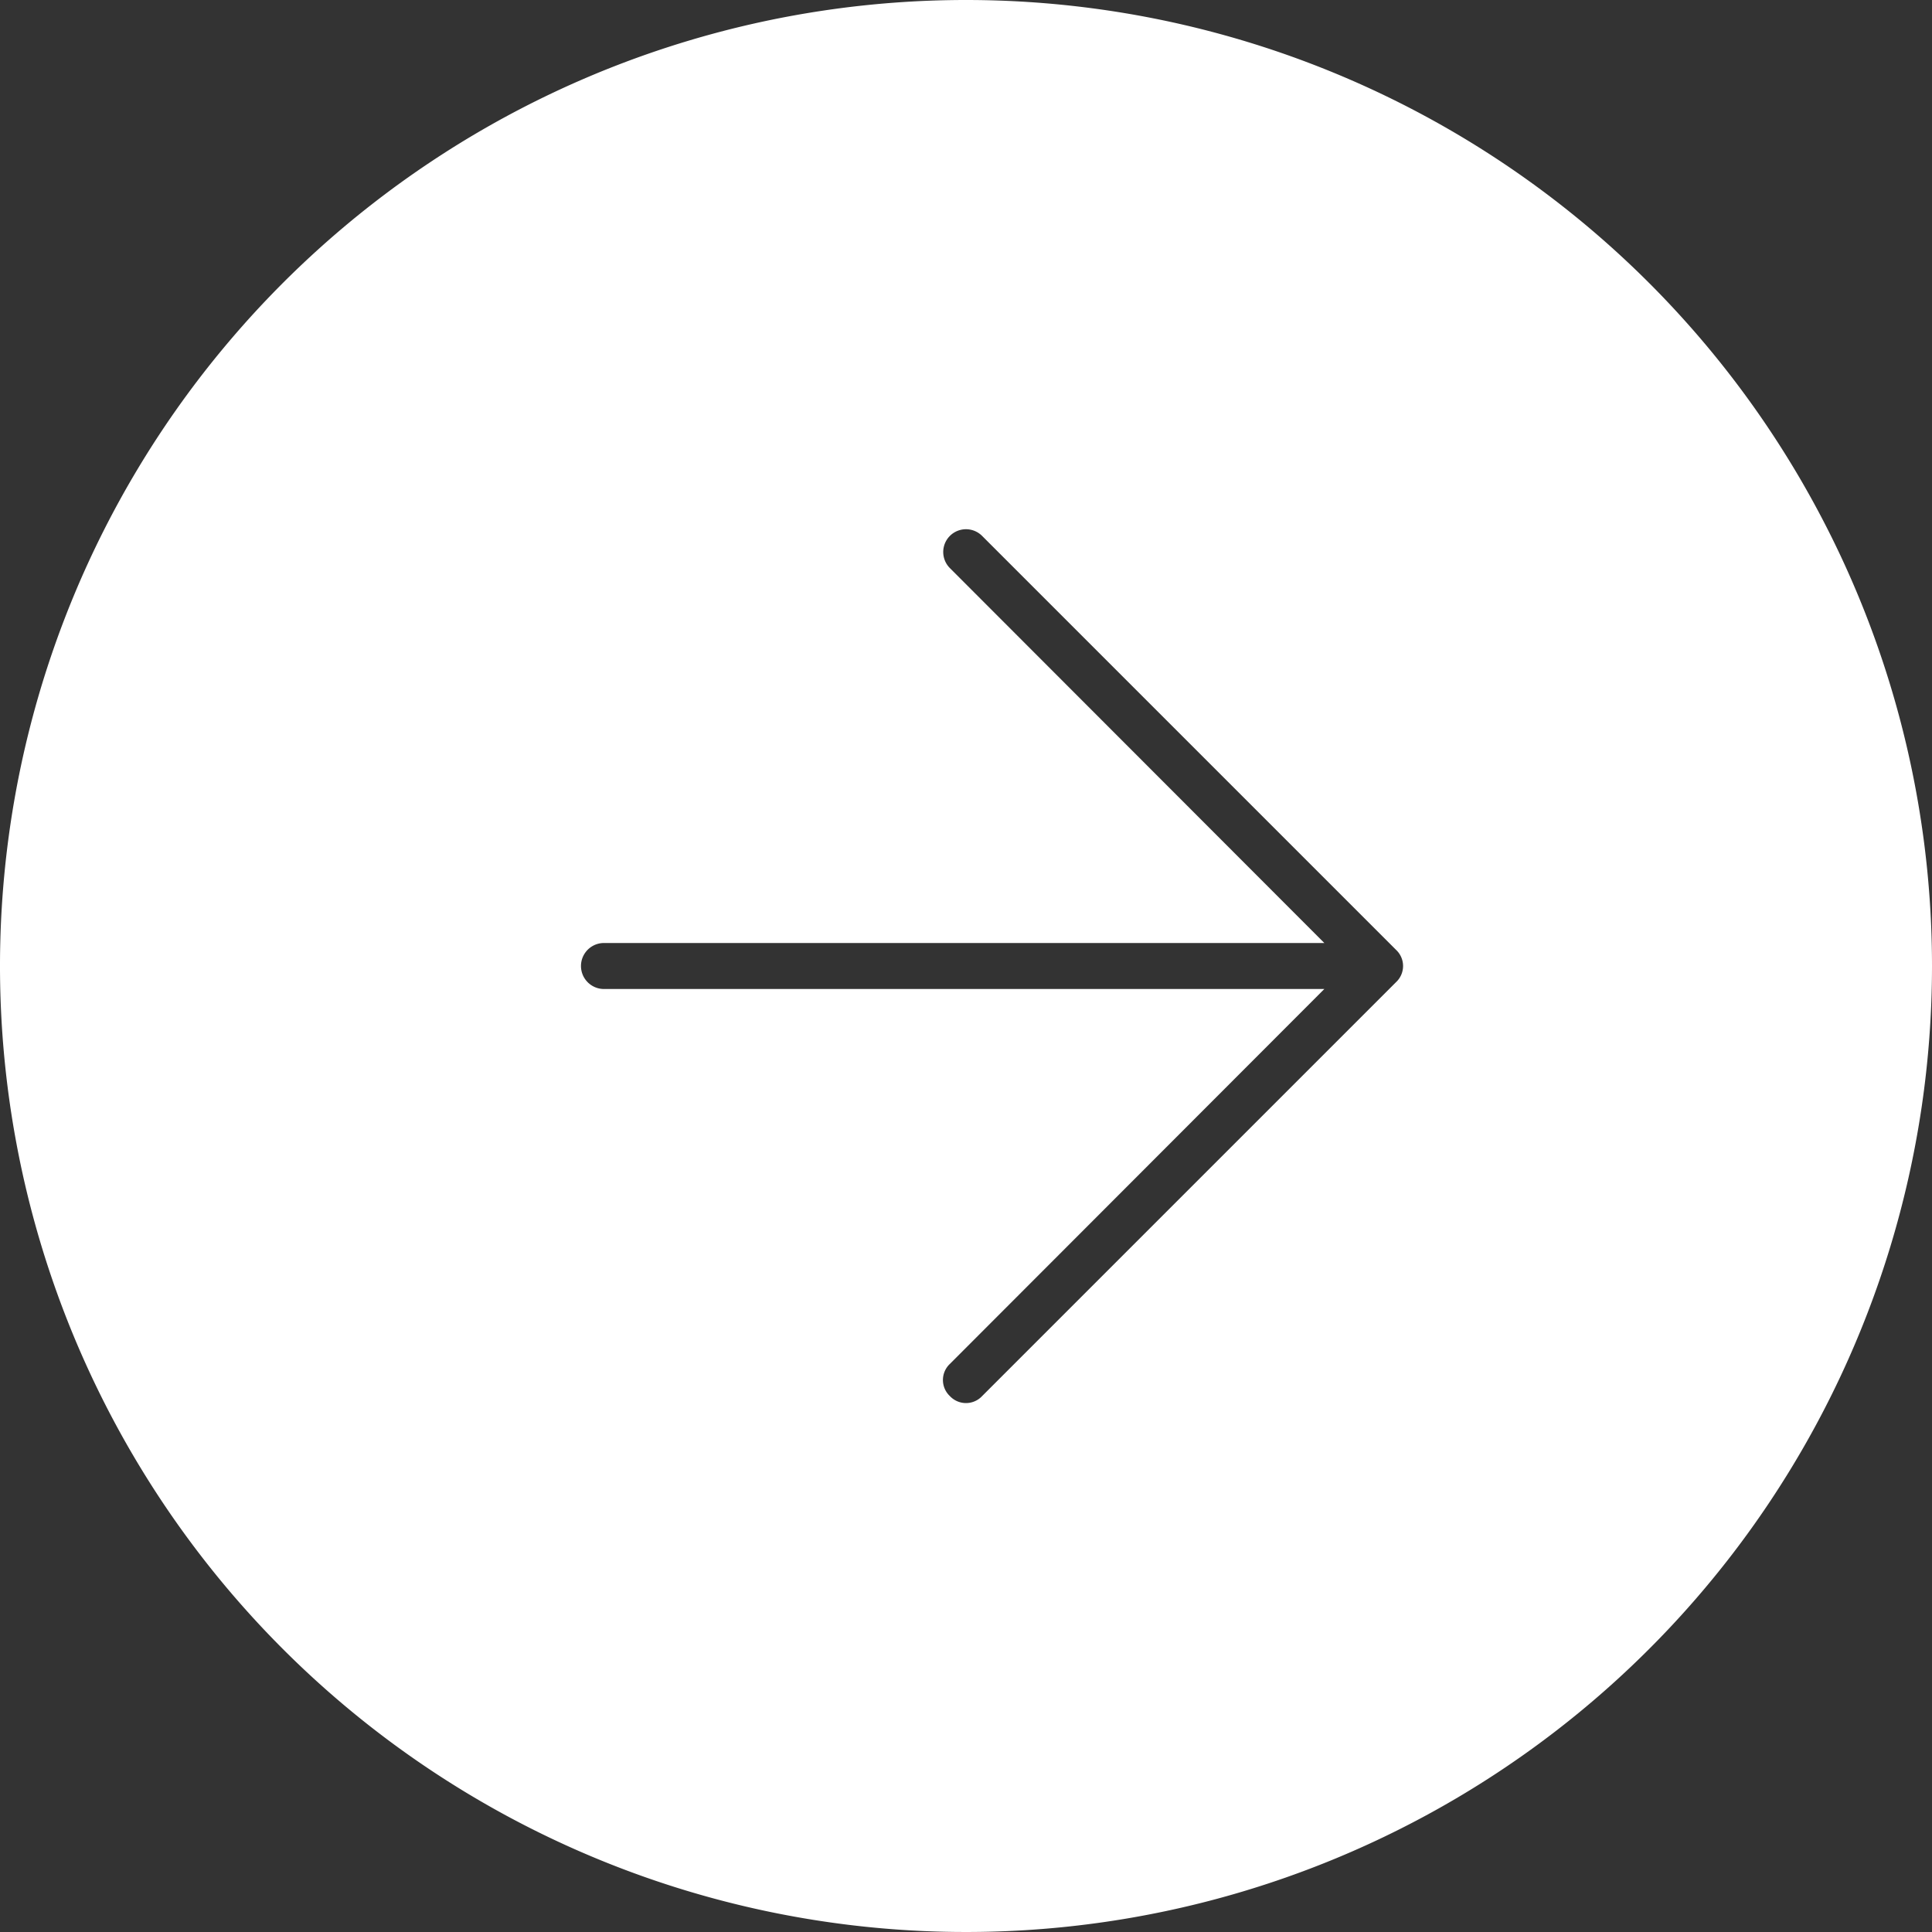 <svg id="Слой_1" data-name="Слой 1" xmlns="http://www.w3.org/2000/svg" viewBox="0 0 42 42"><rect x="0" y="0" width="42" height="42" fill="#333333" stroke="none"/><defs><style>.cls-1{fill:#fff;}</style></defs><title>Монтажная область 3</title><path class="cls-1" d="M21,0A21,21,0,1,0,42,21,21,21,0,0,0,21,0Zm9.35,21.35-9,9a.48.48,0,0,1-.7,0,.48.48,0,0,1,0-.7l8.14-8.15H13.13a.5.5,0,0,1,0-1H28.79l-8.14-8.15a.49.49,0,0,1,.7-.7l9,9A.48.48,0,0,1,30.35,21.35Z"/></svg>
